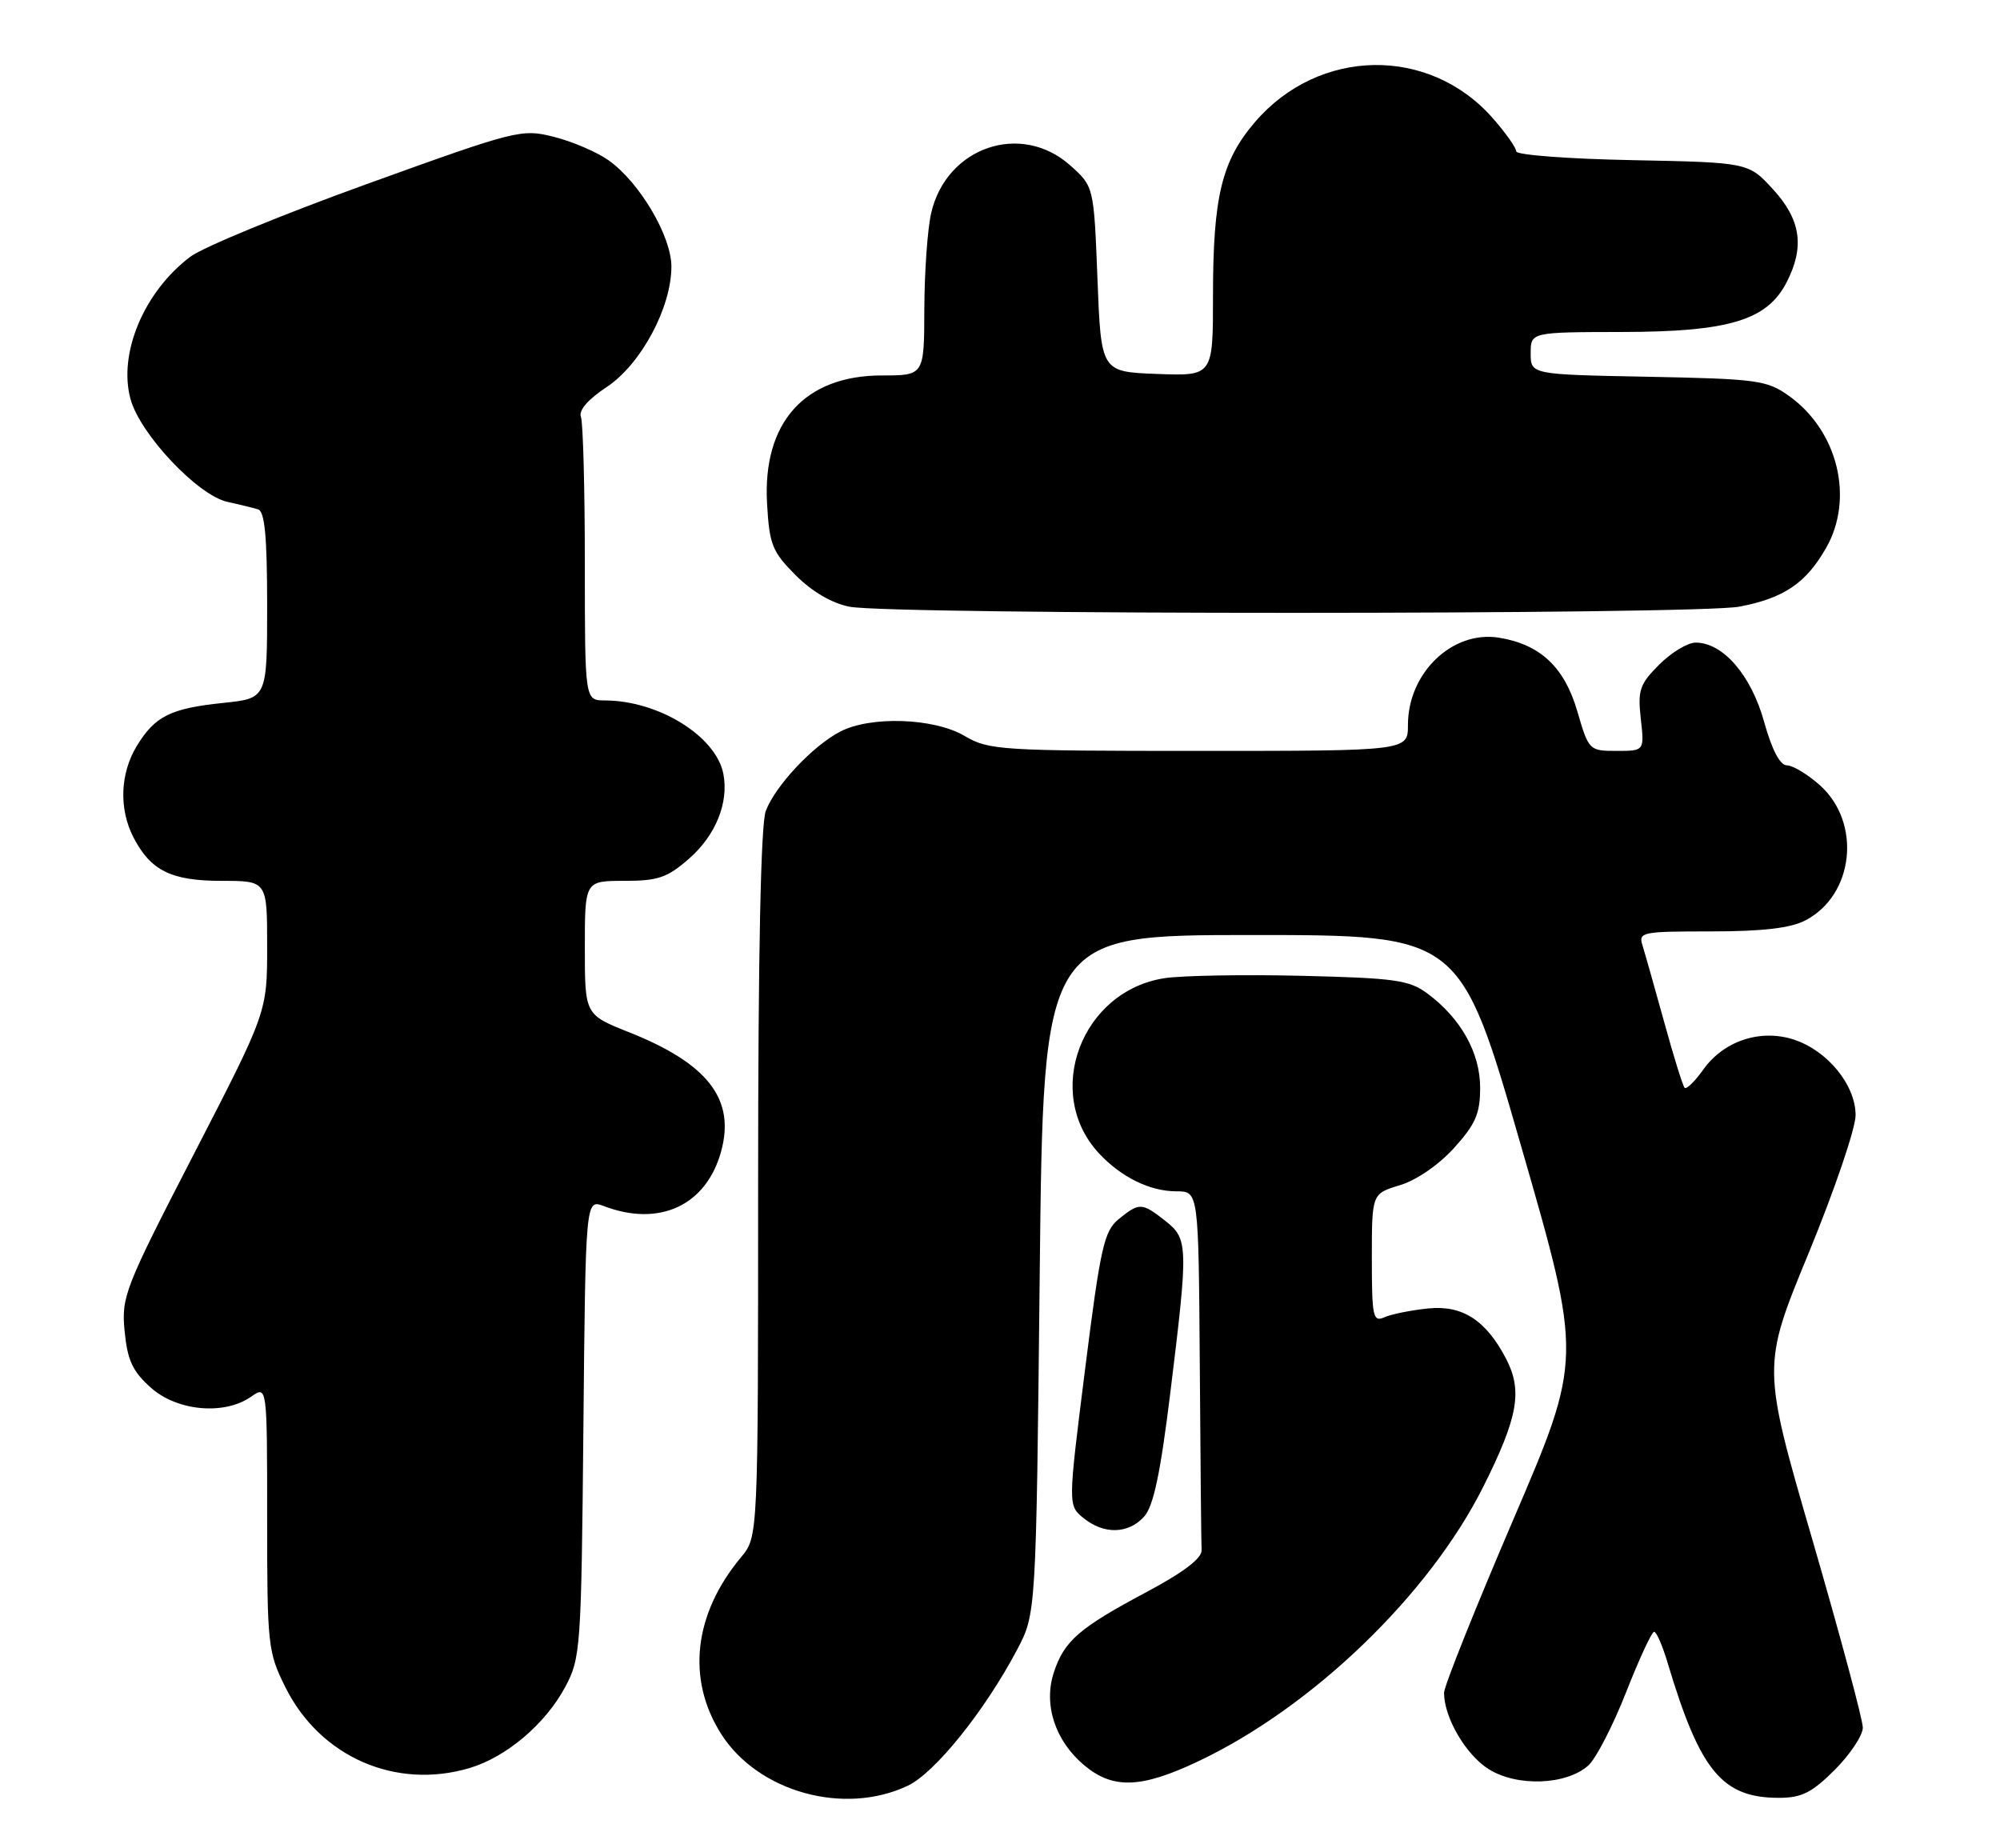 <?xml version="1.0" encoding="UTF-8" standalone="no"?>
<!DOCTYPE svg PUBLIC "-//W3C//DTD SVG 1.1//EN" "http://www.w3.org/Graphics/SVG/1.1/DTD/svg11.dtd" >
<svg xmlns="http://www.w3.org/2000/svg" xmlns:xlink="http://www.w3.org/1999/xlink" version="1.1" viewBox="0 0 277 256">
 <g >
 <path fill="currentColor"
d=" M 125.73 247.32 C 129.49 245.54 136.38 236.97 140.86 228.50 C 143.50 223.50 143.50 223.50 144.00 176.50 C 144.50 129.50 144.50 129.50 173.38 129.50 C 202.25 129.50 202.25 129.50 210.70 158.83 C 219.16 188.15 219.16 188.15 209.58 210.49 C 204.31 222.78 200.00 233.56 200.00 234.45 C 200.00 237.88 203.02 243.05 206.19 245.03 C 210.12 247.50 216.98 247.24 220.00 244.50 C 221.05 243.55 223.40 238.99 225.21 234.39 C 227.02 229.78 228.77 226.01 229.09 226.00 C 229.42 226.00 230.25 227.91 230.95 230.25 C 235.45 245.29 238.49 248.99 246.37 249.00 C 249.53 249.00 250.94 248.29 254.12 245.12 C 256.25 242.98 258.00 240.35 258.00 239.27 C 258.00 238.19 254.86 226.49 251.02 213.27 C 244.03 189.23 244.03 189.23 250.52 173.50 C 254.08 164.84 257.00 156.27 257.00 154.46 C 257.00 150.28 253.13 145.53 248.47 143.99 C 243.85 142.47 238.74 144.15 235.91 148.13 C 234.74 149.77 233.58 150.91 233.32 150.66 C 233.07 150.41 231.80 146.32 230.50 141.59 C 229.19 136.85 227.84 132.08 227.50 130.99 C 226.89 129.09 227.34 129.00 236.98 129.00 C 244.07 129.00 247.98 128.55 250.03 127.48 C 256.79 123.99 257.87 113.95 252.05 108.75 C 250.35 107.24 248.30 106.00 247.49 106.00 C 246.53 106.00 245.41 103.86 244.32 99.94 C 242.53 93.50 238.63 89.00 234.85 89.00 C 233.75 89.00 231.47 90.37 229.80 92.05 C 227.09 94.76 226.81 95.59 227.25 99.55 C 227.75 104.00 227.75 104.00 223.91 104.00 C 220.10 104.00 220.04 103.93 218.46 98.52 C 216.68 92.40 213.33 89.25 207.61 88.32 C 201.16 87.28 195.00 93.19 195.00 100.40 C 195.00 104.00 195.00 104.00 166.06 104.00 C 138.58 104.00 136.94 103.90 133.60 101.93 C 129.37 99.43 120.56 99.13 116.34 101.34 C 112.53 103.34 107.37 108.85 106.06 112.32 C 105.37 114.16 105.00 131.97 105.00 163.99 C 105.00 212.85 105.00 212.85 102.64 215.67 C 96.08 223.54 95.06 232.54 99.87 240.14 C 104.98 248.19 116.92 251.51 125.73 247.32 Z  M 165.94 243.95 C 181.76 236.47 197.95 220.87 205.45 205.88 C 210.24 196.31 210.90 192.63 208.60 188.20 C 205.81 182.85 202.56 180.74 197.82 181.22 C 195.45 181.46 192.71 182.01 191.75 182.44 C 190.16 183.14 190.00 182.42 190.00 174.27 C 190.00 165.32 190.00 165.32 193.89 164.15 C 196.18 163.46 199.26 161.34 201.39 158.99 C 204.37 155.69 205.00 154.24 205.00 150.65 C 205.00 145.81 202.33 141.04 197.68 137.59 C 195.18 135.74 193.19 135.46 180.31 135.15 C 172.31 134.96 163.78 135.11 161.34 135.47 C 149.76 137.21 144.43 151.41 152.23 159.76 C 155.31 163.06 159.28 165.00 162.95 165.00 C 166.00 165.00 166.00 165.00 166.17 189.00 C 166.26 202.20 166.37 213.76 166.42 214.70 C 166.47 215.83 163.93 217.76 158.81 220.49 C 149.46 225.47 147.40 227.25 145.96 231.62 C 144.49 236.08 146.12 241.08 150.14 244.47 C 154.14 247.83 158.02 247.70 165.94 243.95 Z  M 65.08 244.86 C 70.15 243.34 75.55 238.75 78.28 233.65 C 80.42 229.65 80.51 228.34 80.80 197.79 C 81.10 166.09 81.10 166.09 83.62 167.04 C 91.33 169.98 97.81 166.96 99.87 159.49 C 101.87 152.25 98.06 147.31 87.11 142.96 C 81.00 140.53 81.00 140.53 81.00 131.27 C 81.00 122.00 81.00 122.00 86.47 122.00 C 91.15 122.00 92.43 121.56 95.46 118.90 C 99.13 115.68 100.95 111.17 100.19 107.20 C 99.19 101.97 91.21 97.02 83.75 97.01 C 81.00 97.00 81.00 97.00 81.00 78.08 C 81.00 67.68 80.75 58.52 80.46 57.74 C 80.11 56.85 81.43 55.32 84.03 53.60 C 88.76 50.47 92.97 42.64 92.99 36.95 C 93.00 32.73 88.61 25.28 84.30 22.21 C 82.68 21.06 79.28 19.60 76.74 18.96 C 72.24 17.82 71.58 17.99 50.81 25.49 C 39.09 29.72 28.08 34.25 26.34 35.57 C 19.94 40.42 16.36 48.93 18.07 55.25 C 19.37 60.10 27.38 68.60 31.50 69.51 C 33.15 69.87 35.06 70.34 35.75 70.55 C 36.67 70.83 37.00 74.39 37.00 83.83 C 37.00 96.72 37.00 96.72 30.95 97.35 C 23.61 98.11 21.47 99.18 18.95 103.31 C 16.63 107.13 16.45 112.03 18.49 115.99 C 20.88 120.60 23.73 122.00 30.72 122.00 C 37.00 122.00 37.00 122.00 37.00 131.08 C 37.00 140.16 37.00 140.16 26.89 159.76 C 17.25 178.45 16.80 179.60 17.26 184.37 C 17.65 188.40 18.36 189.93 20.89 192.19 C 24.54 195.45 31.07 196.04 34.78 193.44 C 37.00 191.89 37.00 191.89 37.00 210.25 C 37.00 227.89 37.10 228.81 39.53 233.69 C 44.34 243.35 54.83 247.93 65.08 244.86 Z  M 158.46 210.05 C 159.76 208.61 160.72 204.07 162.10 192.80 C 164.60 172.46 164.57 171.59 161.37 169.07 C 158.15 166.54 157.80 166.53 154.95 168.84 C 152.92 170.49 152.42 172.68 150.29 189.59 C 147.91 208.50 147.91 208.50 150.06 210.25 C 152.90 212.55 156.27 212.47 158.46 210.05 Z  M 240.90 84.02 C 247.07 82.85 250.15 80.76 252.93 75.86 C 256.83 69.00 254.54 59.66 247.77 54.83 C 244.72 52.66 243.41 52.48 228.25 52.18 C 212.00 51.87 212.00 51.87 212.00 48.93 C 212.00 46.00 212.00 46.00 224.75 45.98 C 239.45 45.95 244.73 44.36 247.43 39.13 C 249.97 34.22 249.43 30.44 245.58 26.24 C 242.16 22.50 242.16 22.50 226.08 22.18 C 217.24 22.01 210.00 21.46 210.00 20.97 C 210.00 20.47 208.54 18.41 206.76 16.38 C 197.94 6.33 182.65 6.59 173.80 16.92 C 169.20 22.30 168.00 27.27 168.00 40.98 C 168.00 52.08 168.00 52.08 160.25 51.79 C 152.50 51.50 152.50 51.50 152.00 38.66 C 151.50 25.83 151.50 25.83 148.23 22.91 C 141.41 16.83 131.08 20.36 128.97 29.50 C 128.46 31.70 128.04 37.66 128.02 42.75 C 128.00 52.00 128.00 52.00 122.15 52.00 C 111.43 52.00 105.59 58.52 106.24 69.78 C 106.56 75.44 106.96 76.42 110.21 79.68 C 112.48 81.95 115.24 83.56 117.66 84.03 C 123.55 85.17 234.90 85.16 240.90 84.02 Z "/>
</g>
</svg>